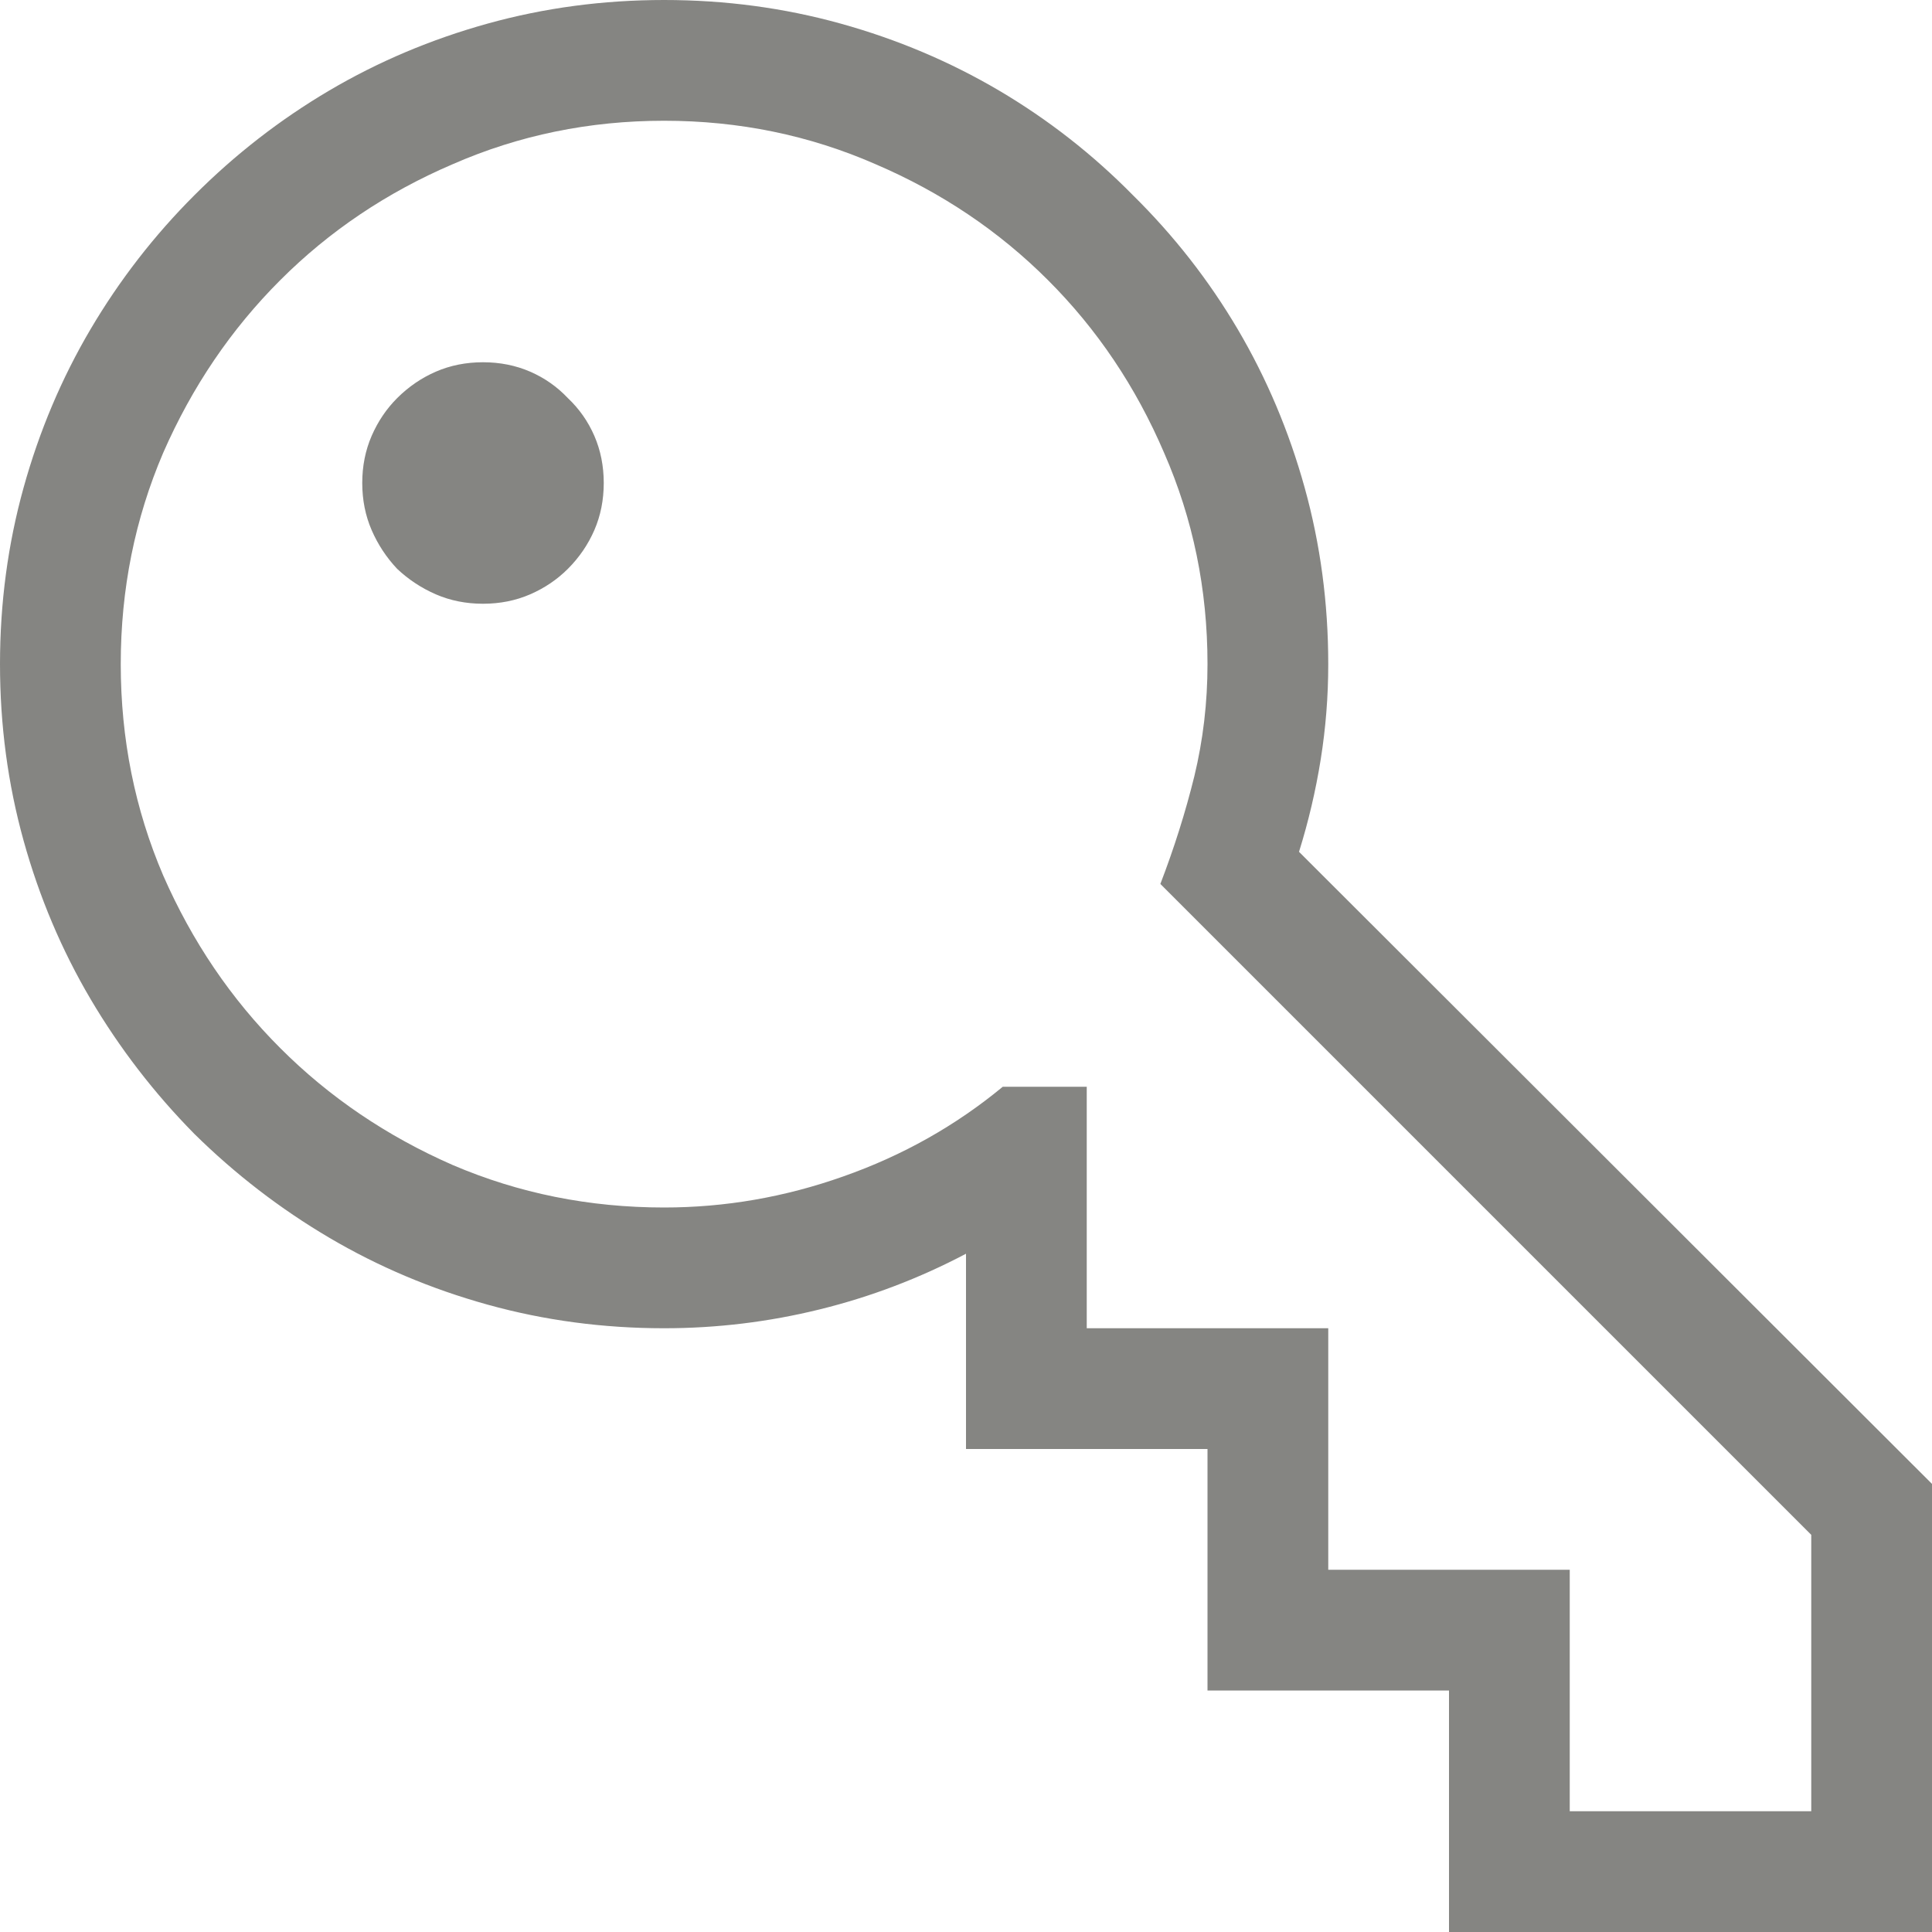 <svg width="30" height="30" viewBox="0 0 30 30" fill="none" xmlns="http://www.w3.org/2000/svg">
<path opacity="0.66" d="M30 23.042V30H22.5V26.25H18.75V22.5H15V19.468C14.277 19.849 13.521 20.137 12.729 20.332C11.938 20.527 11.133 20.625 10.312 20.625C9.365 20.625 8.452 20.503 7.573 20.259C6.694 20.015 5.874 19.668 5.112 19.219C4.351 18.77 3.652 18.232 3.018 17.607C2.393 16.973 1.855 16.274 1.406 15.513C0.957 14.751 0.61 13.931 0.366 13.052C0.122 12.173 0 11.26 0 10.312C0 9.365 0.122 8.452 0.366 7.573C0.61 6.694 0.957 5.874 1.406 5.112C1.855 4.351 2.393 3.657 3.018 3.032C3.652 2.397 4.351 1.855 5.112 1.406C5.874 0.957 6.694 0.61 7.573 0.366C8.452 0.122 9.365 0 10.312 0C11.26 0 12.173 0.122 13.052 0.366C13.931 0.61 14.751 0.957 15.513 1.406C16.274 1.855 16.968 2.397 17.593 3.032C18.227 3.657 18.77 4.351 19.219 5.112C19.668 5.874 20.015 6.694 20.259 7.573C20.503 8.452 20.625 9.365 20.625 10.312C20.625 10.81 20.586 11.304 20.508 11.792C20.43 12.28 20.317 12.759 20.171 13.227L30 23.042ZM28.125 23.833L18.018 13.726C18.232 13.169 18.408 12.612 18.545 12.056C18.682 11.489 18.75 10.908 18.75 10.312C18.75 9.15 18.525 8.057 18.076 7.031C17.637 6.006 17.036 5.112 16.274 4.351C15.513 3.589 14.619 2.988 13.594 2.549C12.568 2.1 11.475 1.875 10.312 1.875C9.15 1.875 8.057 2.1 7.031 2.549C6.006 2.988 5.112 3.589 4.351 4.351C3.589 5.112 2.983 6.006 2.534 7.031C2.095 8.057 1.875 9.15 1.875 10.312C1.875 11.475 2.095 12.568 2.534 13.594C2.983 14.619 3.589 15.513 4.351 16.274C5.112 17.036 6.006 17.642 7.031 18.091C8.057 18.53 9.15 18.75 10.312 18.75C11.26 18.75 12.188 18.589 13.096 18.267C14.014 17.944 14.839 17.48 15.571 16.875H16.875V20.625H20.625V24.375H24.375V28.125H28.125V23.833ZM7.5 5.625C7.764 5.625 8.008 5.674 8.232 5.771C8.457 5.869 8.652 6.006 8.818 6.182C8.994 6.348 9.131 6.543 9.229 6.768C9.326 6.992 9.375 7.236 9.375 7.5C9.375 7.764 9.326 8.008 9.229 8.232C9.131 8.457 8.994 8.657 8.818 8.833C8.652 8.999 8.457 9.131 8.232 9.229C8.008 9.326 7.764 9.375 7.5 9.375C7.236 9.375 6.992 9.326 6.768 9.229C6.543 9.131 6.343 8.999 6.167 8.833C6.001 8.657 5.869 8.457 5.771 8.232C5.674 8.008 5.625 7.764 5.625 7.5C5.625 7.236 5.674 6.992 5.771 6.768C5.869 6.543 6.001 6.348 6.167 6.182C6.343 6.006 6.543 5.869 6.768 5.771C6.992 5.674 7.236 5.625 7.5 5.625Z" fill="#464641"/>
</svg>
